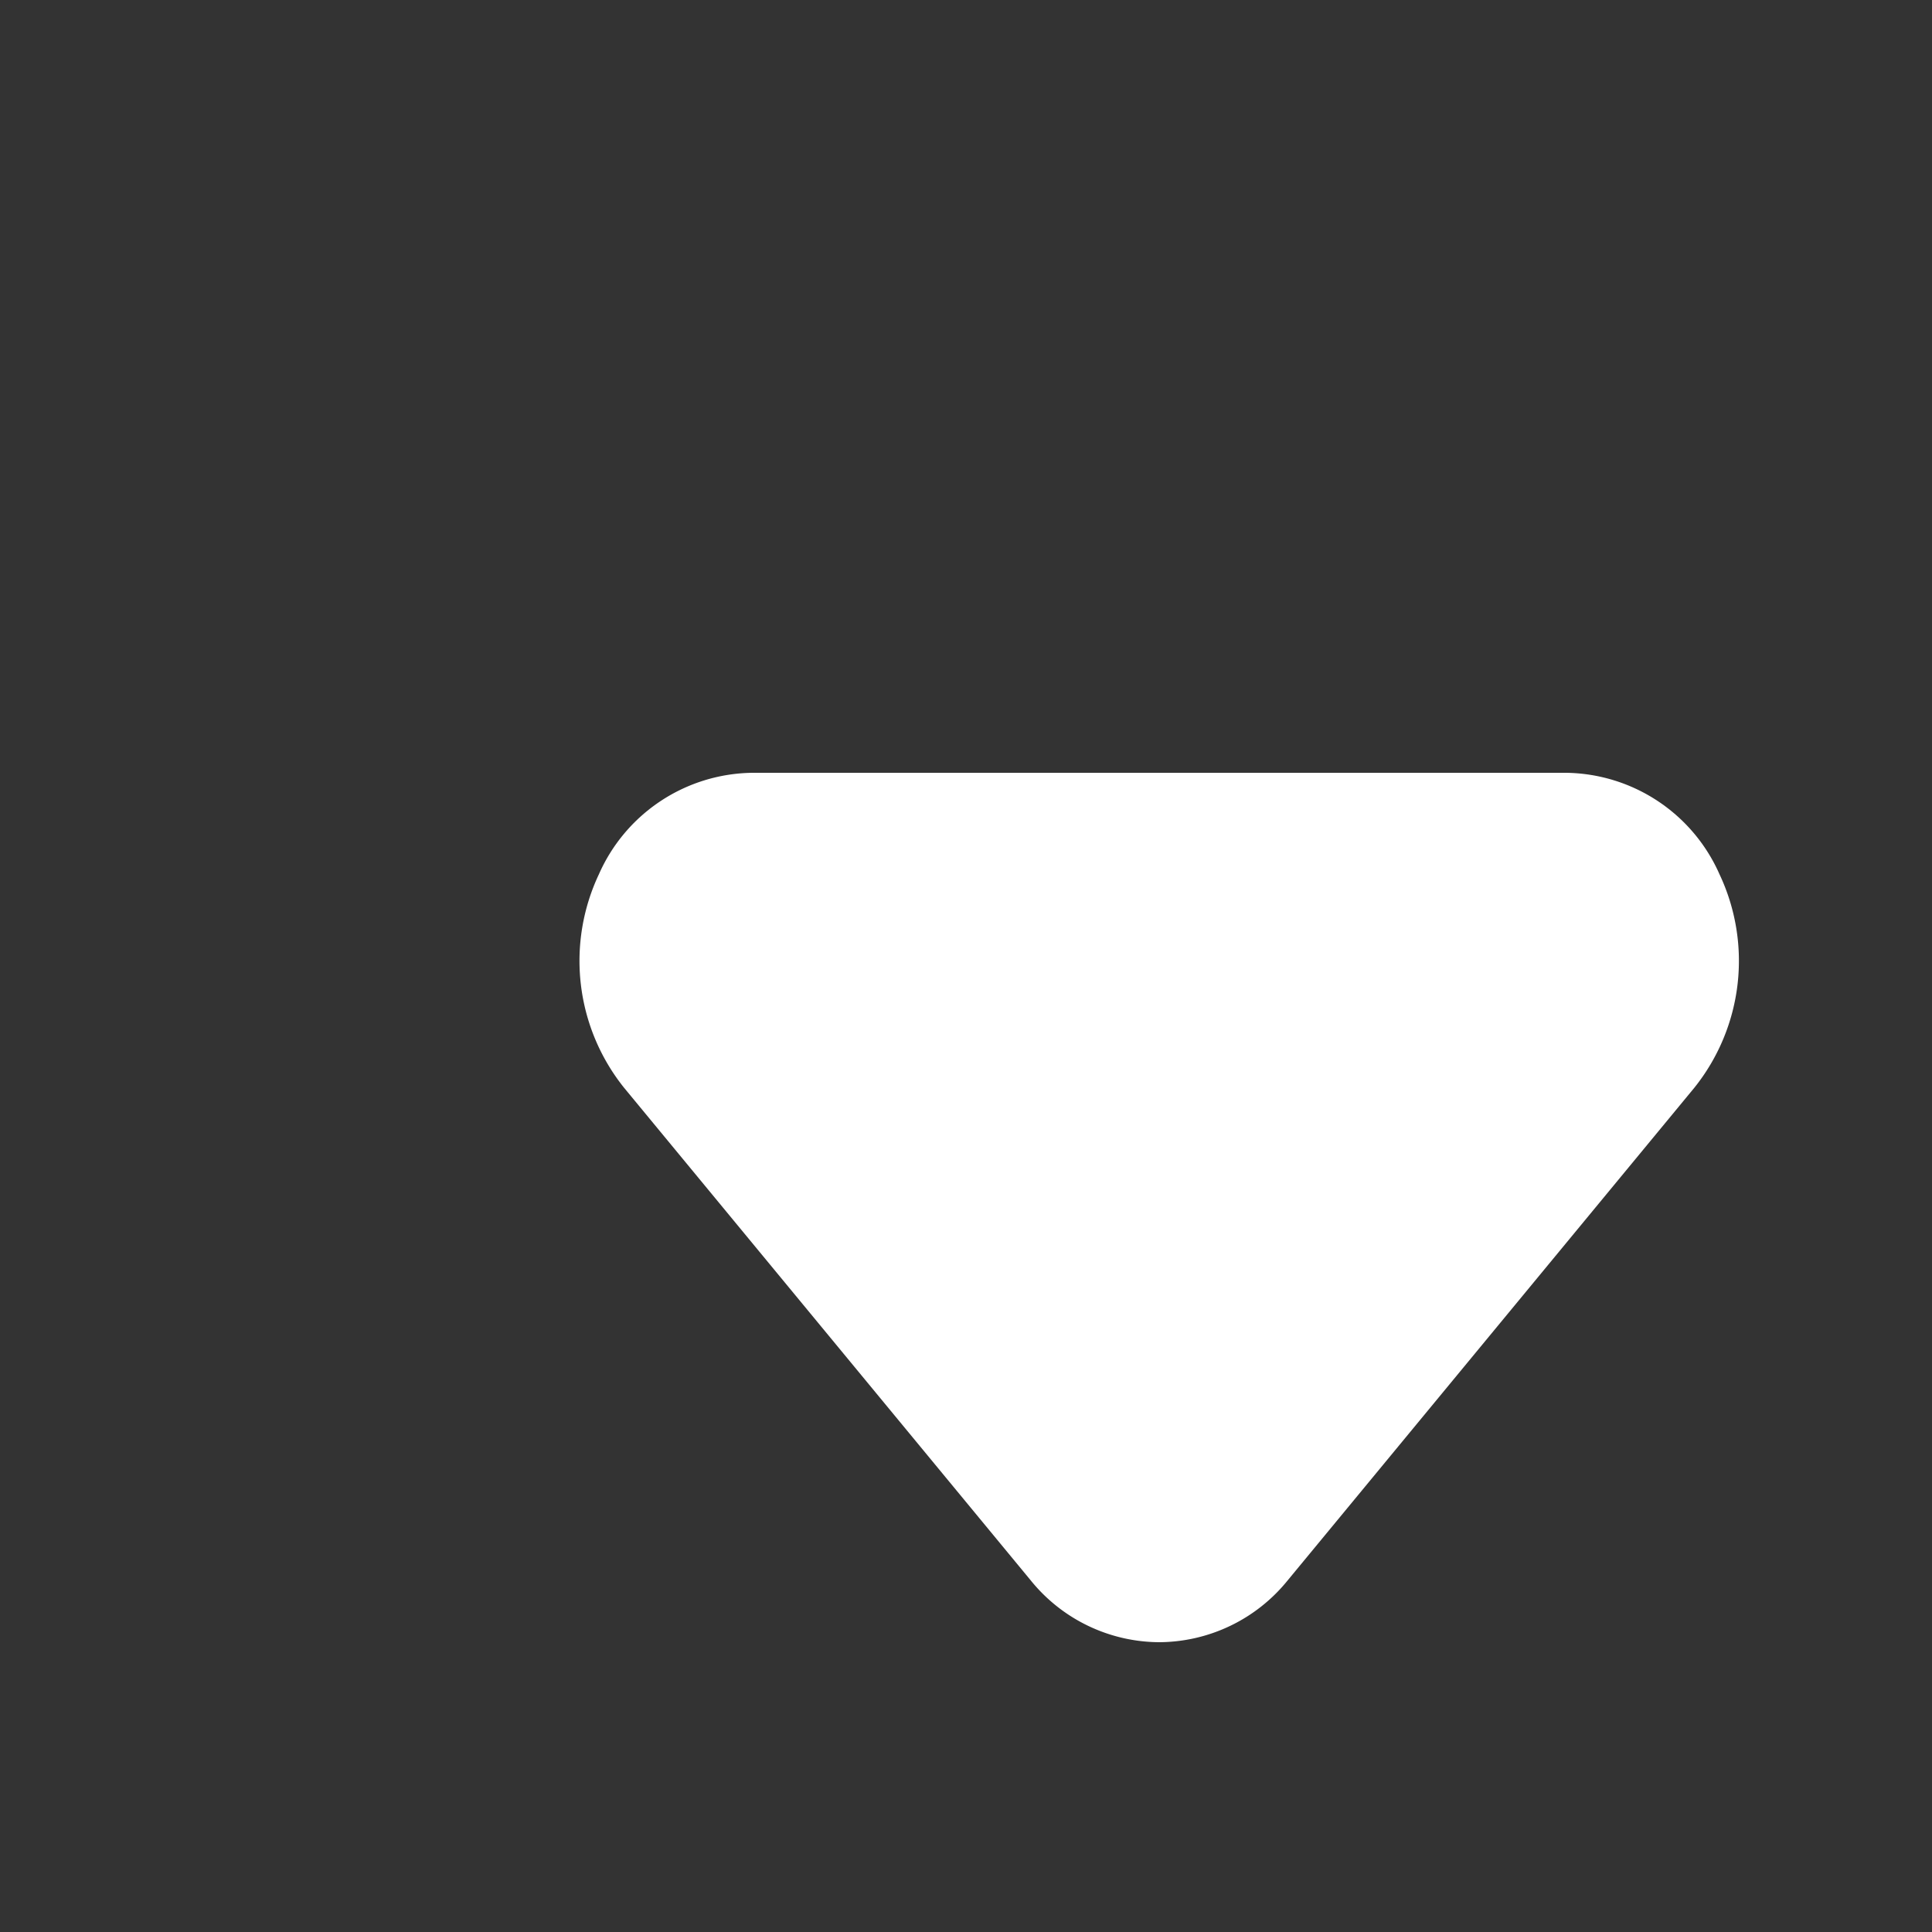 <svg width="20" height="20" viewBox="0 0 20 20" fill="none" xmlns="http://www.w3.org/2000/svg">
  <rect x="0" y="0" width="20" height="20" fill="#333333" stroke="none"/>
  <path d="M12,17a1.72,1.72,0,0,1-1.33-.64l-4.21-5.1A2.1,2.1,0,0,1,6.2,9.05,1.76,1.76,0,0,1,7.79,8h8.42A1.76,1.76,0,0,1,17.8,9.05a2.1,2.1,0,0,1-.26,2.21l-4.21,5.1A1.72,1.72,0,0,1,12,17Z" fill="#FFFFFF"/>
</svg>
